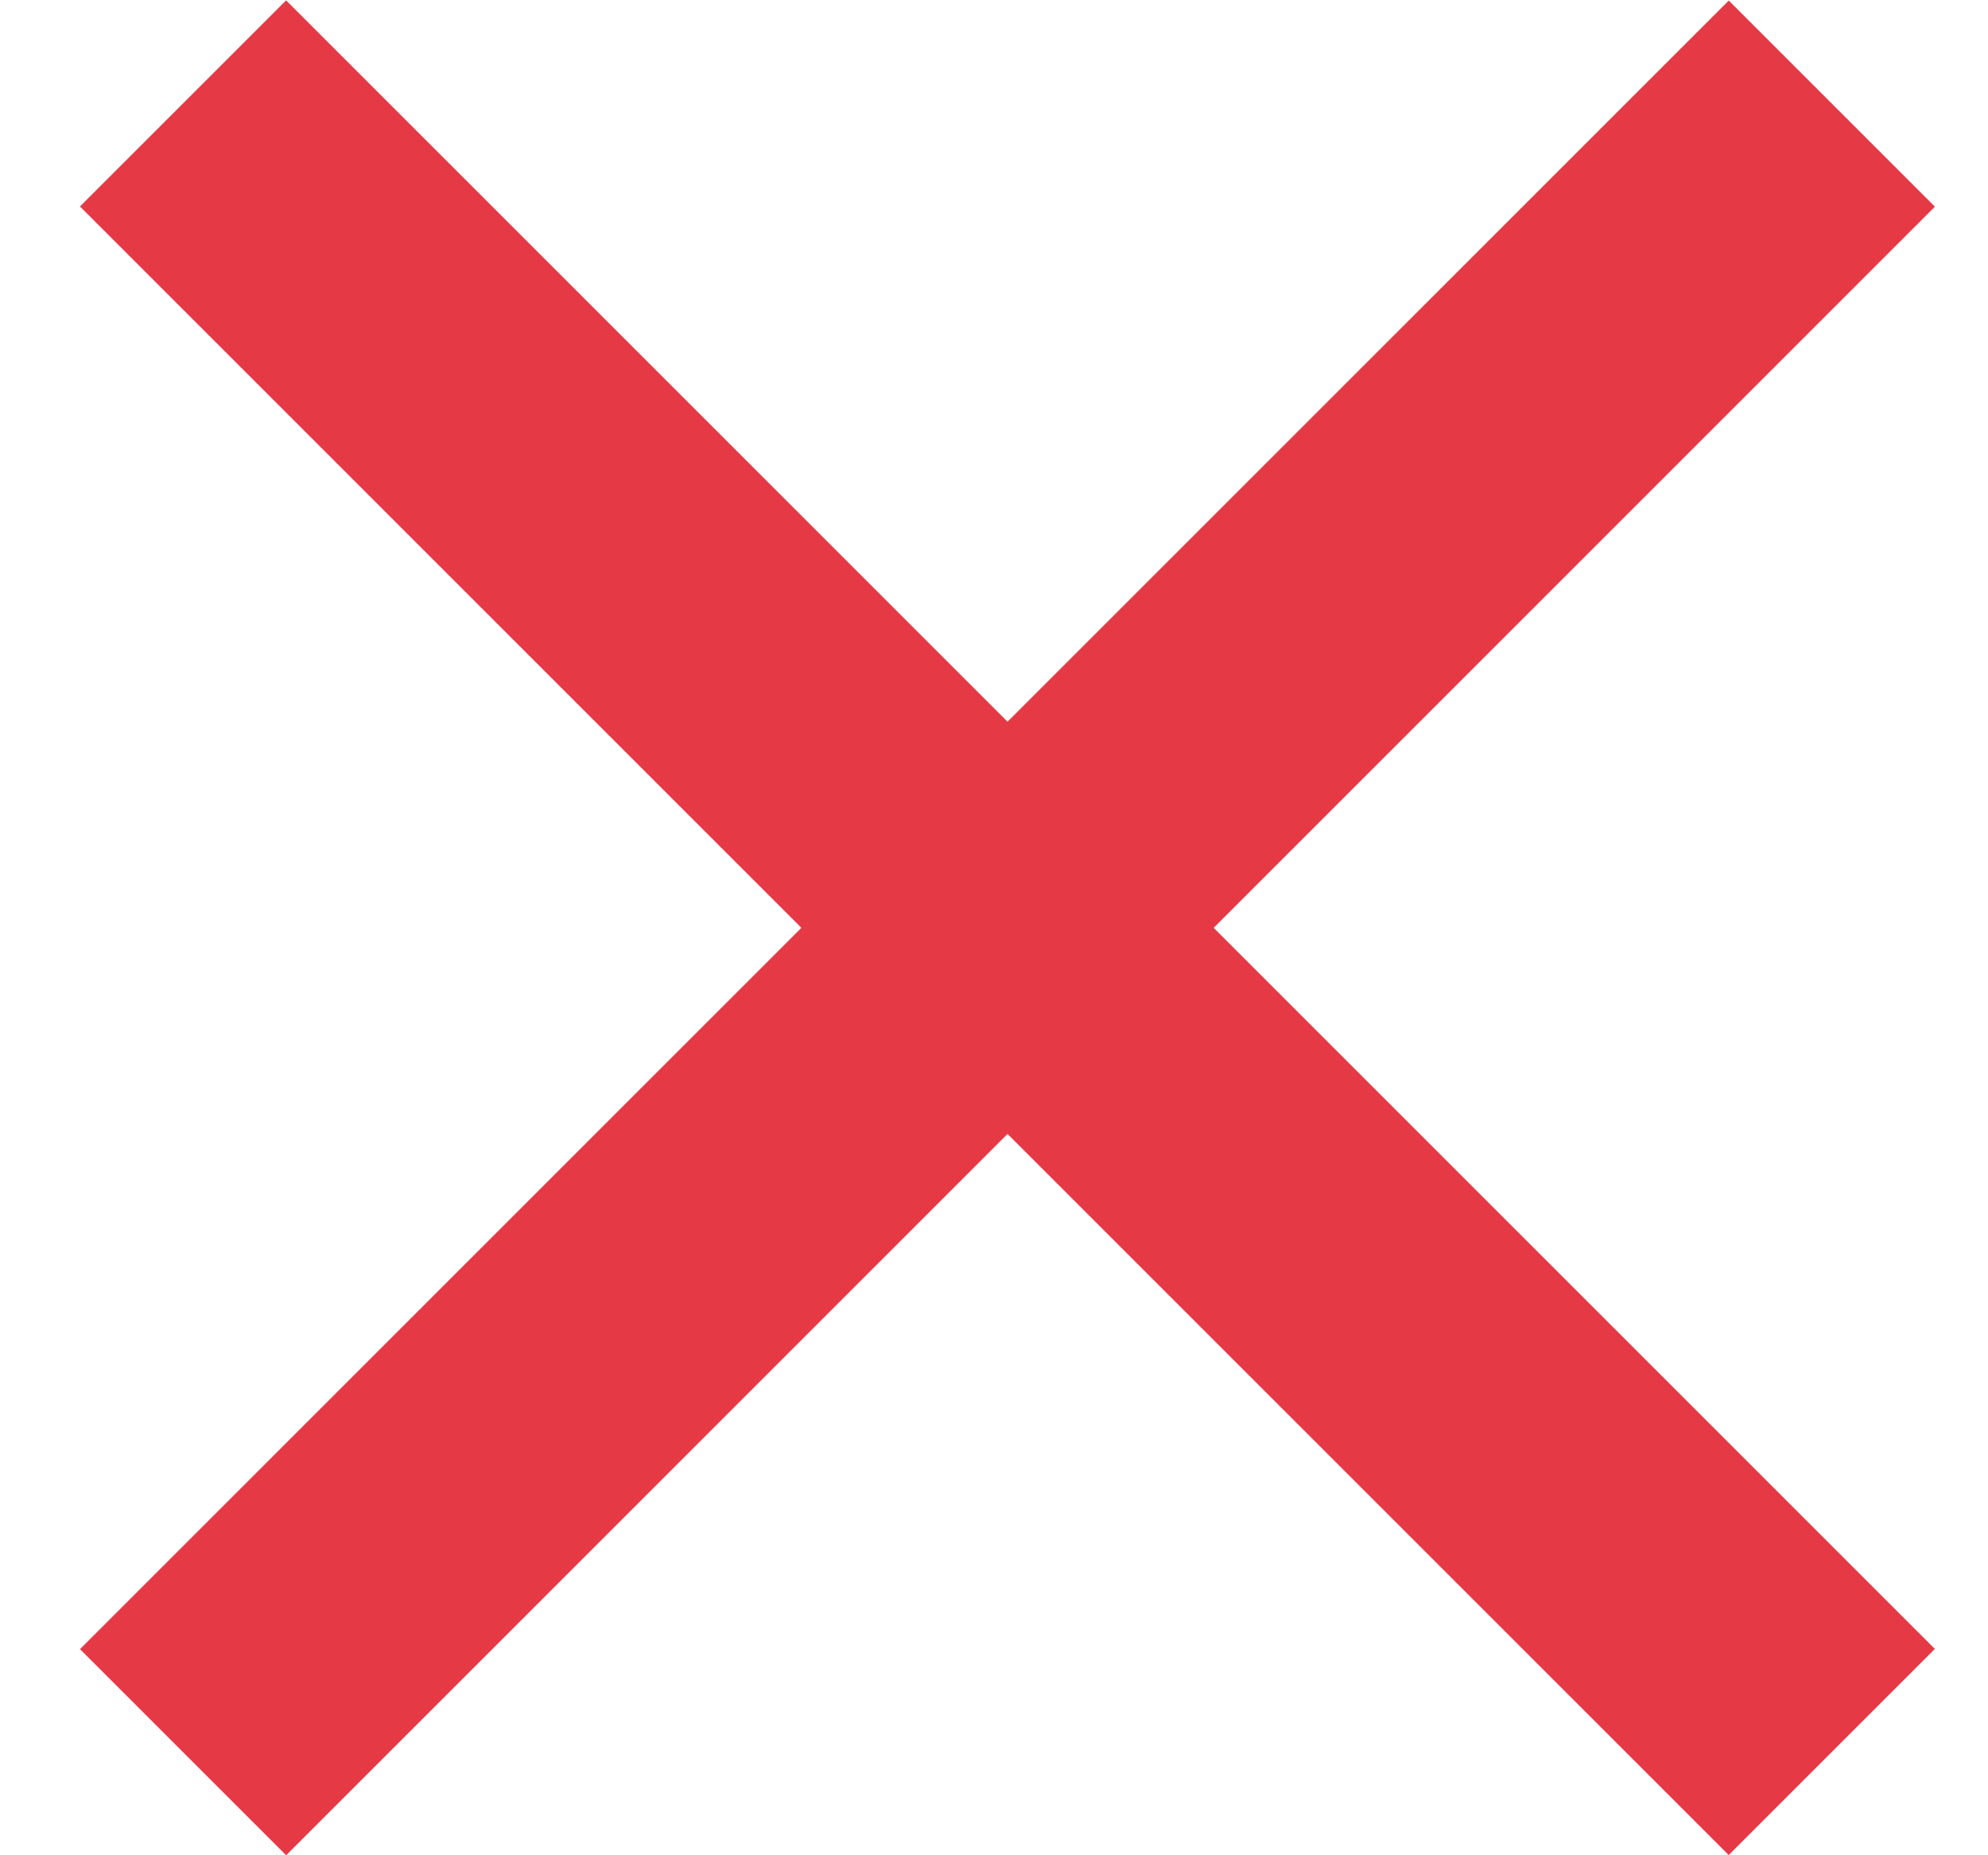 <svg width="15" height="14" viewBox="0 0 15 14" fill="none" xmlns="http://www.w3.org/2000/svg">
<rect width="2.2" height="17.596" transform="matrix(-0.707 0.707 -0.707 -0.707 14.599 12.443)" fill="#E63946"/>
<rect width="2.2" height="17.596" transform="matrix(-0.707 -0.707 0.707 -0.707 2.159 14)" fill="#E63946"/>
</svg>
